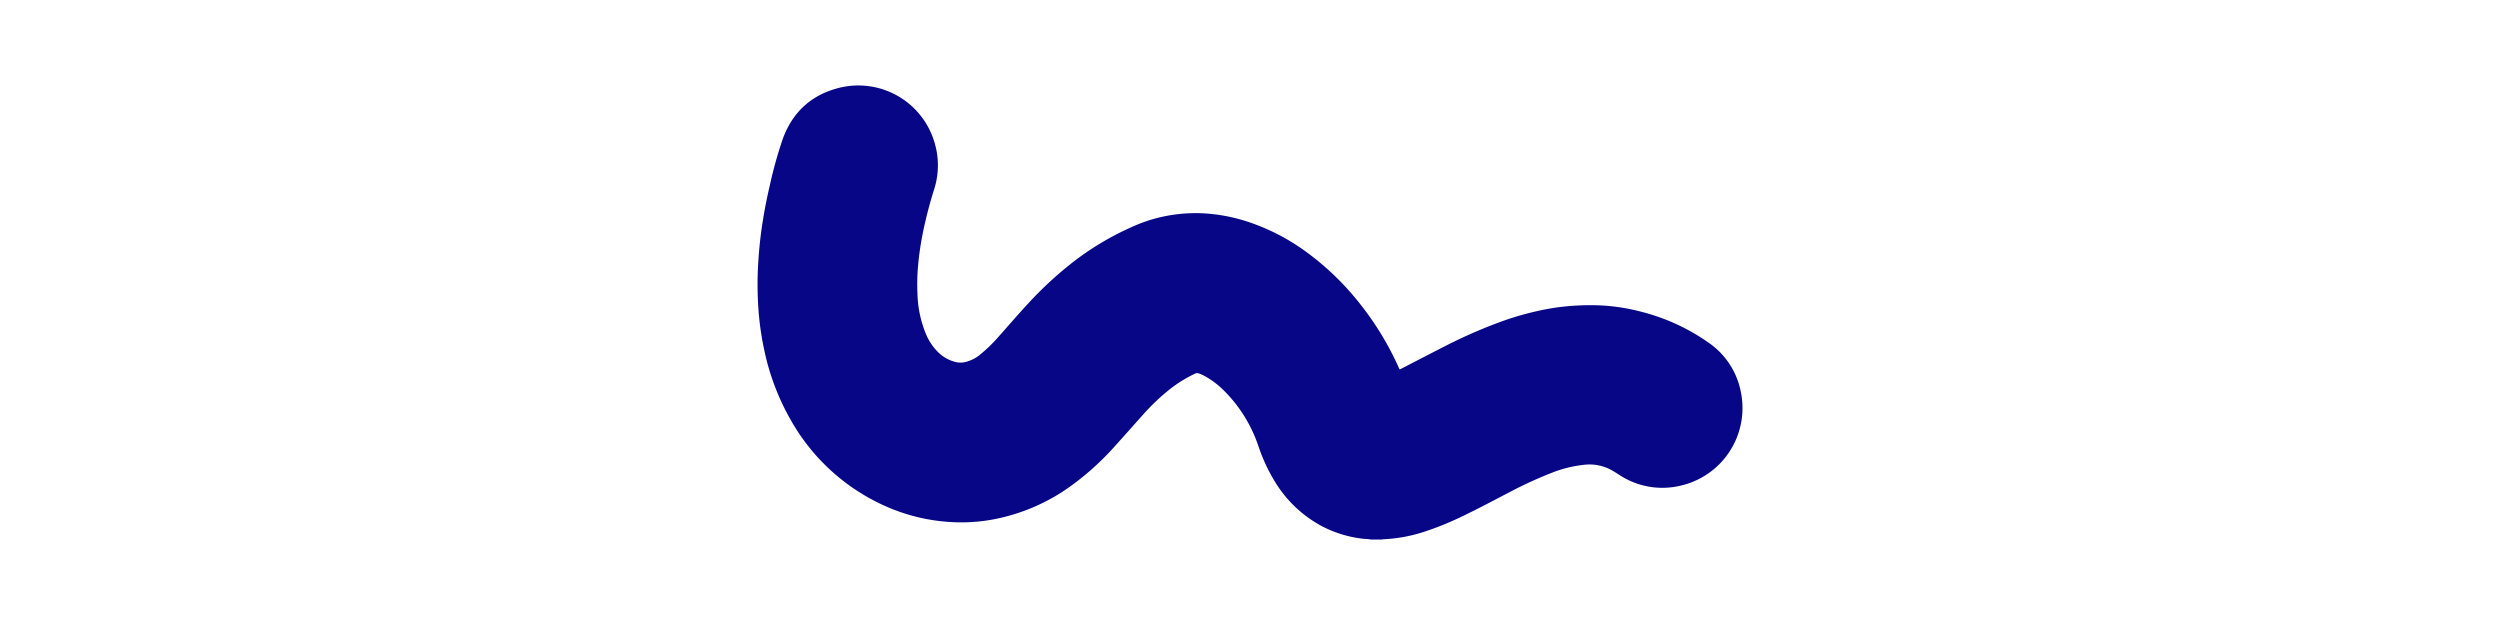 <svg id="Layer_1" data-name="Layer 1" xmlns="http://www.w3.org/2000/svg" viewBox="0 0 800 200"><defs><style>.cls-1{fill:#060687;}</style></defs><title>mrpiece-sarah-maslechko-06</title><path class="cls-1" d="M438.73,172.66a10.91,10.91,0,0,0-2.06-.21,37.52,37.52,0,0,1-13.53-4A39.22,39.22,0,0,1,408,154.18a55.84,55.84,0,0,1-5.4-11.69,45.37,45.37,0,0,0-11.12-17.68,26.82,26.82,0,0,0-6.13-4.55,11.23,11.23,0,0,0-1.85-.8,1.37,1.37,0,0,0-1,.07,41.55,41.55,0,0,0-8,4.9,67.25,67.25,0,0,0-8.49,8c-3.07,3.42-6.1,6.87-9.19,10.28A87.78,87.78,0,0,1,342,156a62,62,0,0,1-23.1,10A55.44,55.44,0,0,1,306,167.13a59.84,59.84,0,0,1-23.77-5.67,65.12,65.12,0,0,1-29.12-26.94,76.58,76.58,0,0,1-8.47-22.15,91.88,91.88,0,0,1-1.8-11.67,111.38,111.38,0,0,1-.19-16.84q.32-5.3,1.05-10.54c.67-4.75,1.57-9.46,2.67-14.13a136.26,136.26,0,0,1,4.07-14.61c3.16-8.81,9.39-14.42,18.49-16.57A25.41,25.41,0,0,1,299.27,46.4a25.05,25.05,0,0,1-.35,14.2,136.28,136.28,0,0,0-3.69,14.33,95.15,95.15,0,0,0-1.43,9.94,65.39,65.39,0,0,0-.21,9.18,36.17,36.17,0,0,0,2.7,12.81,18,18,0,0,0,4,5.94,12.23,12.23,0,0,0,5.86,3.13,7,7,0,0,0,3.68-.35,11.45,11.45,0,0,0,3.67-2,48.1,48.1,0,0,0,6-5.79c3-3.35,5.93-6.8,9-10.11a118.33,118.33,0,0,1,15.81-14.54A91.76,91.76,0,0,1,364,71.85a48.16,48.16,0,0,1,11.79-3.17,49.29,49.29,0,0,1,8.5-.45A54.92,54.92,0,0,1,399.42,71a67.11,67.11,0,0,1,18,9.19,87.46,87.46,0,0,1,18,17.32,95.68,95.68,0,0,1,12.18,20.12c.09.18.18.36.26.54a1.05,1.05,0,0,0,.63-.23c4.43-2.28,8.84-4.58,13.28-6.84a159.9,159.9,0,0,1,18.58-8.18,94.88,94.88,0,0,1,15.16-4.11,74.52,74.52,0,0,1,8.57-1q3.68-.23,7.35-.11a62.54,62.54,0,0,1,13.54,2,65.31,65.31,0,0,1,21.84,10,24.81,24.81,0,0,1,10.34,16.14,25.46,25.46,0,0,1-19.2,29.53A25,25,0,0,1,518,151.85c-.89-.57-1.79-1.13-2.73-1.63a14.54,14.54,0,0,0-8.14-1.51,39.53,39.53,0,0,0-11.11,2.81,126.34,126.34,0,0,0-13,6c-4.95,2.55-9.85,5.2-14.88,7.6a96.34,96.34,0,0,1-13.1,5.27,48.69,48.69,0,0,1-10.49,2.05l-1.71.12c-.2,0-.42,0-.6.1Z"/></svg>